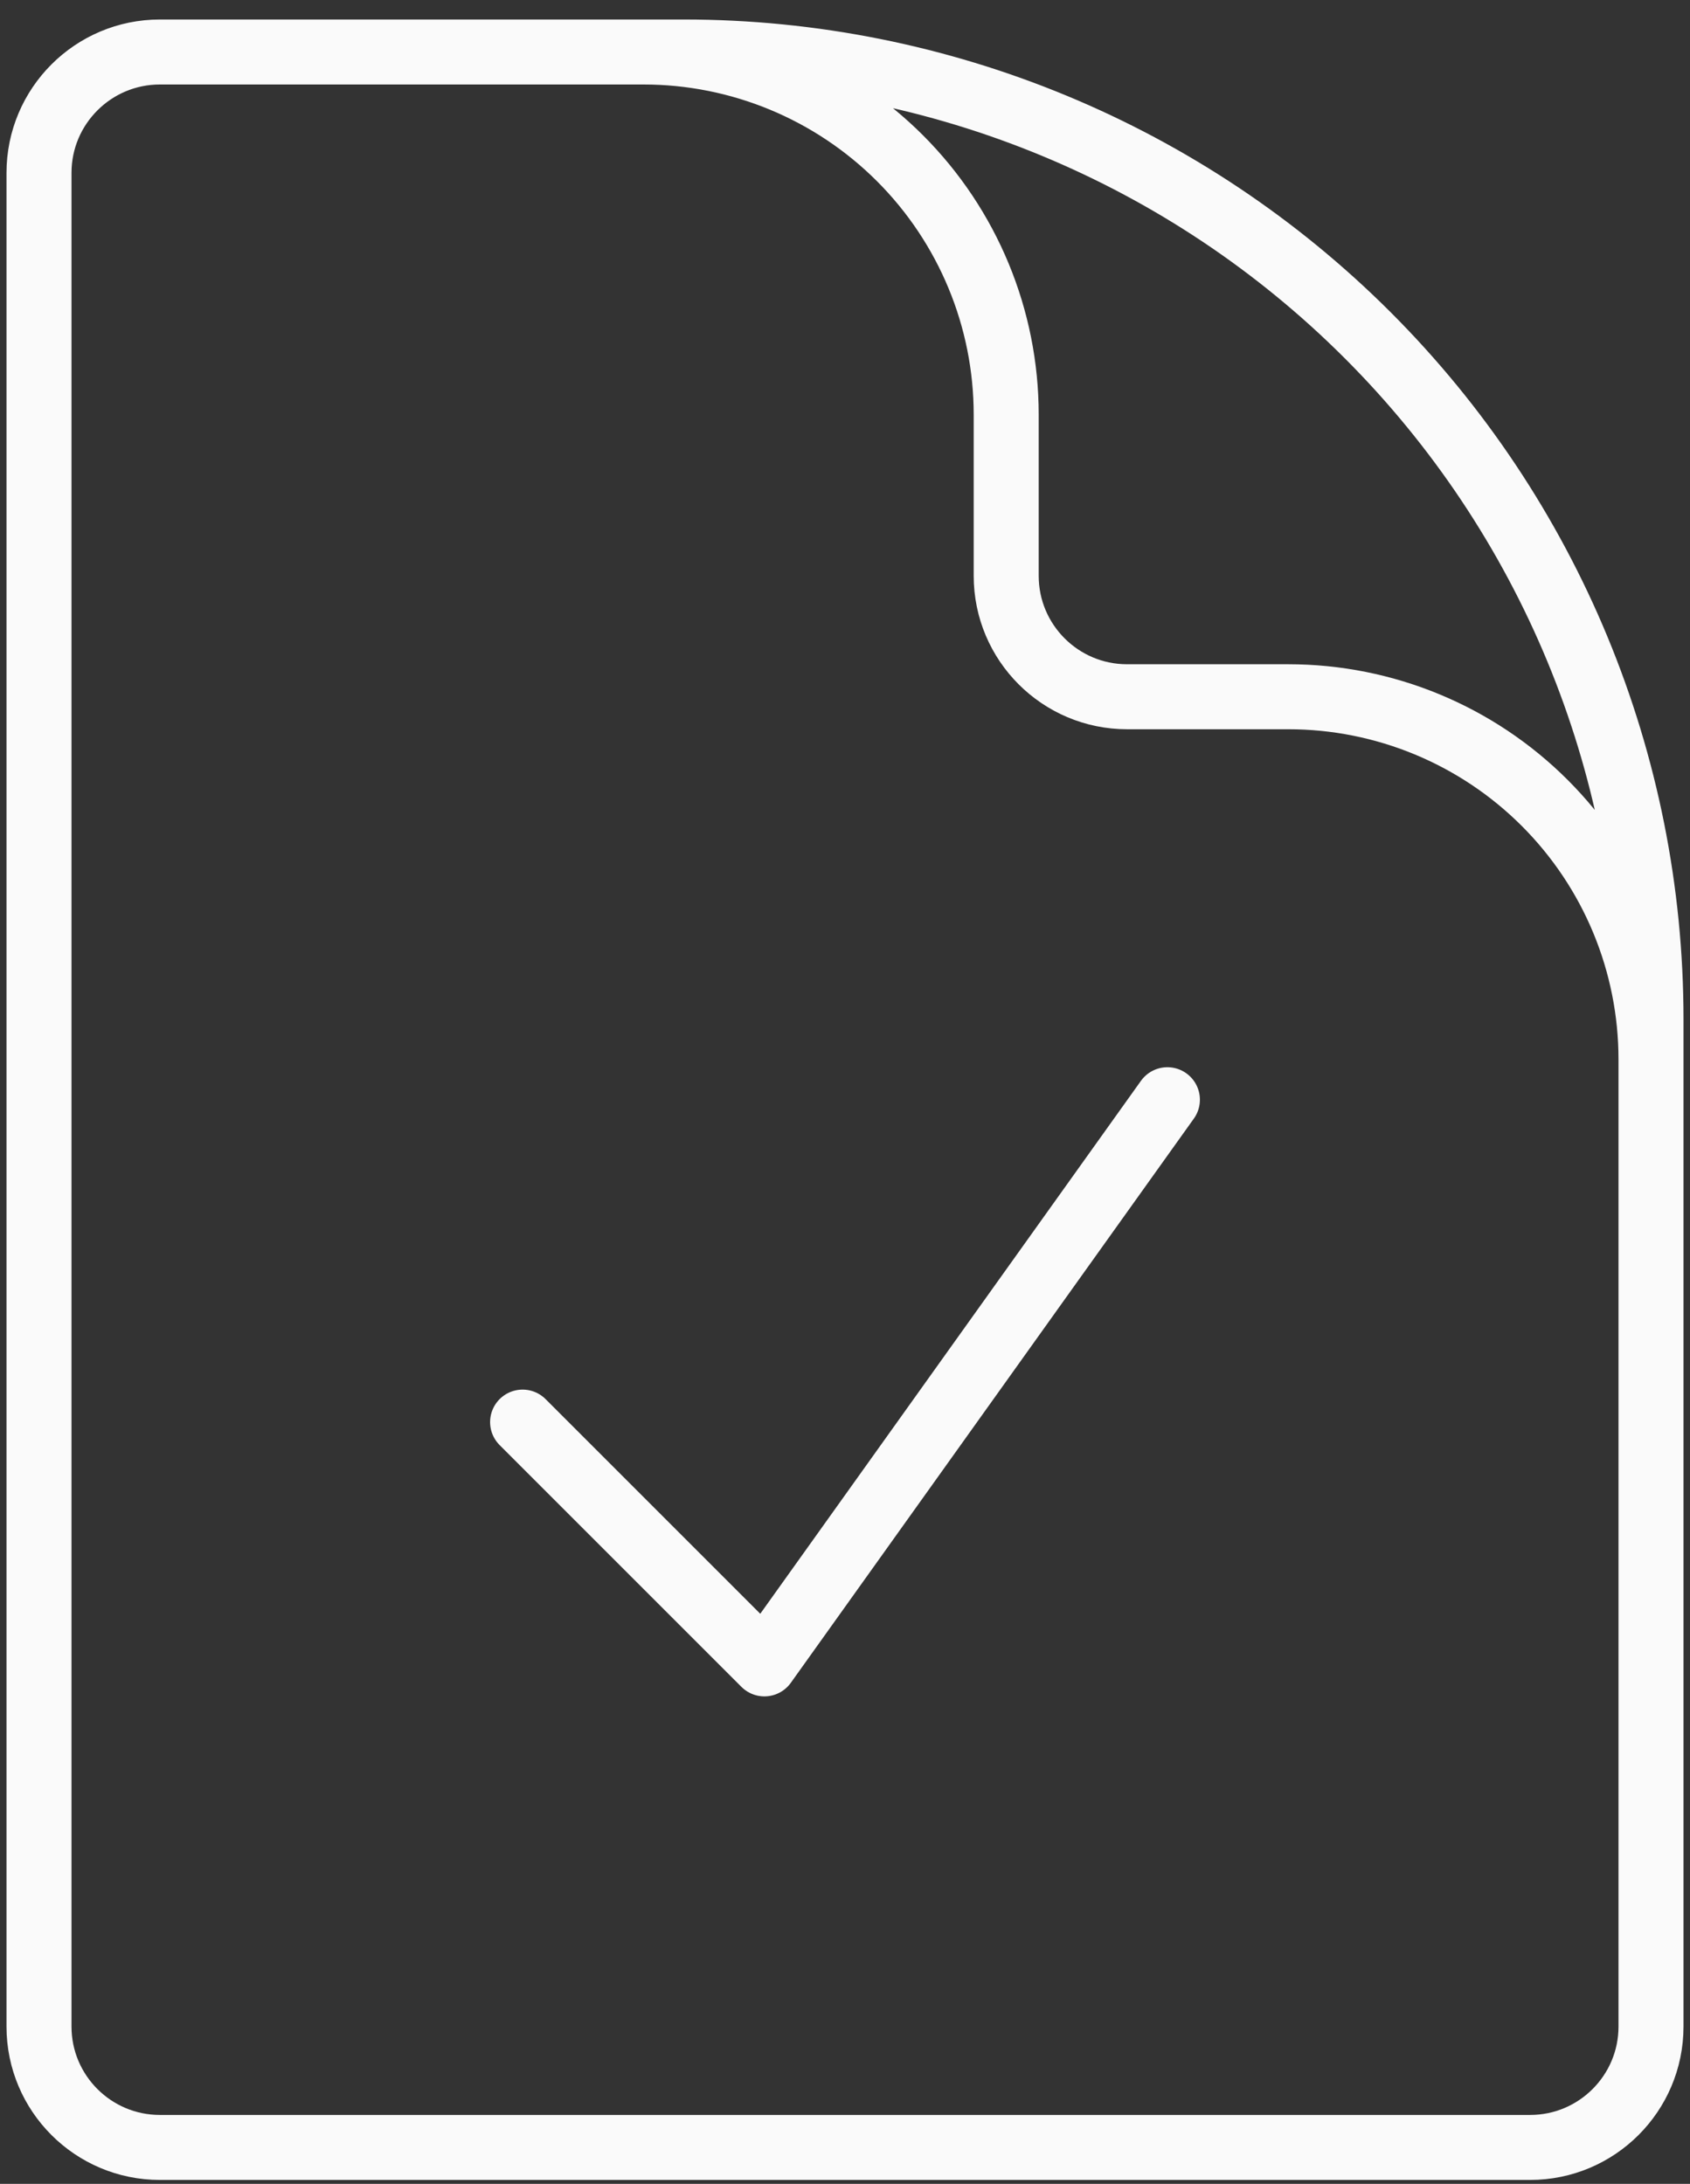 <svg width="65" height="84" viewBox="0 0 65 84" fill="none" xmlns="http://www.w3.org/2000/svg">
<rect x="0" y="0" width="65" height="84" fill="#333333" stroke="none"/>
<path d="M24.75 2H6.15C3.583 2 1.5 4.083 1.5 6.65V77.95C1.5 80.517 3.583 82.6 6.15 82.6H58.85C61.417 82.6 63.5 80.517 63.5 77.95V40.75M24.75 2H26.3C36.166 2 45.628 5.919 52.604 12.896C59.581 19.872 63.5 29.334 63.5 39.2V40.75M24.75 2C28.45 2 31.998 3.47 34.614 6.086C37.23 8.702 38.7 12.25 38.7 15.95V22.15C38.7 24.717 40.783 26.8 43.35 26.8H49.55C53.25 26.8 56.798 28.27 59.414 30.886C62.03 33.502 63.5 37.05 63.5 40.75M20.1 54.7L29.4 64L44.9 42.3" stroke="#FAFAFA" stroke-width="2.5" stroke-linecap="round" stroke-linejoin="round"/>
</svg>

